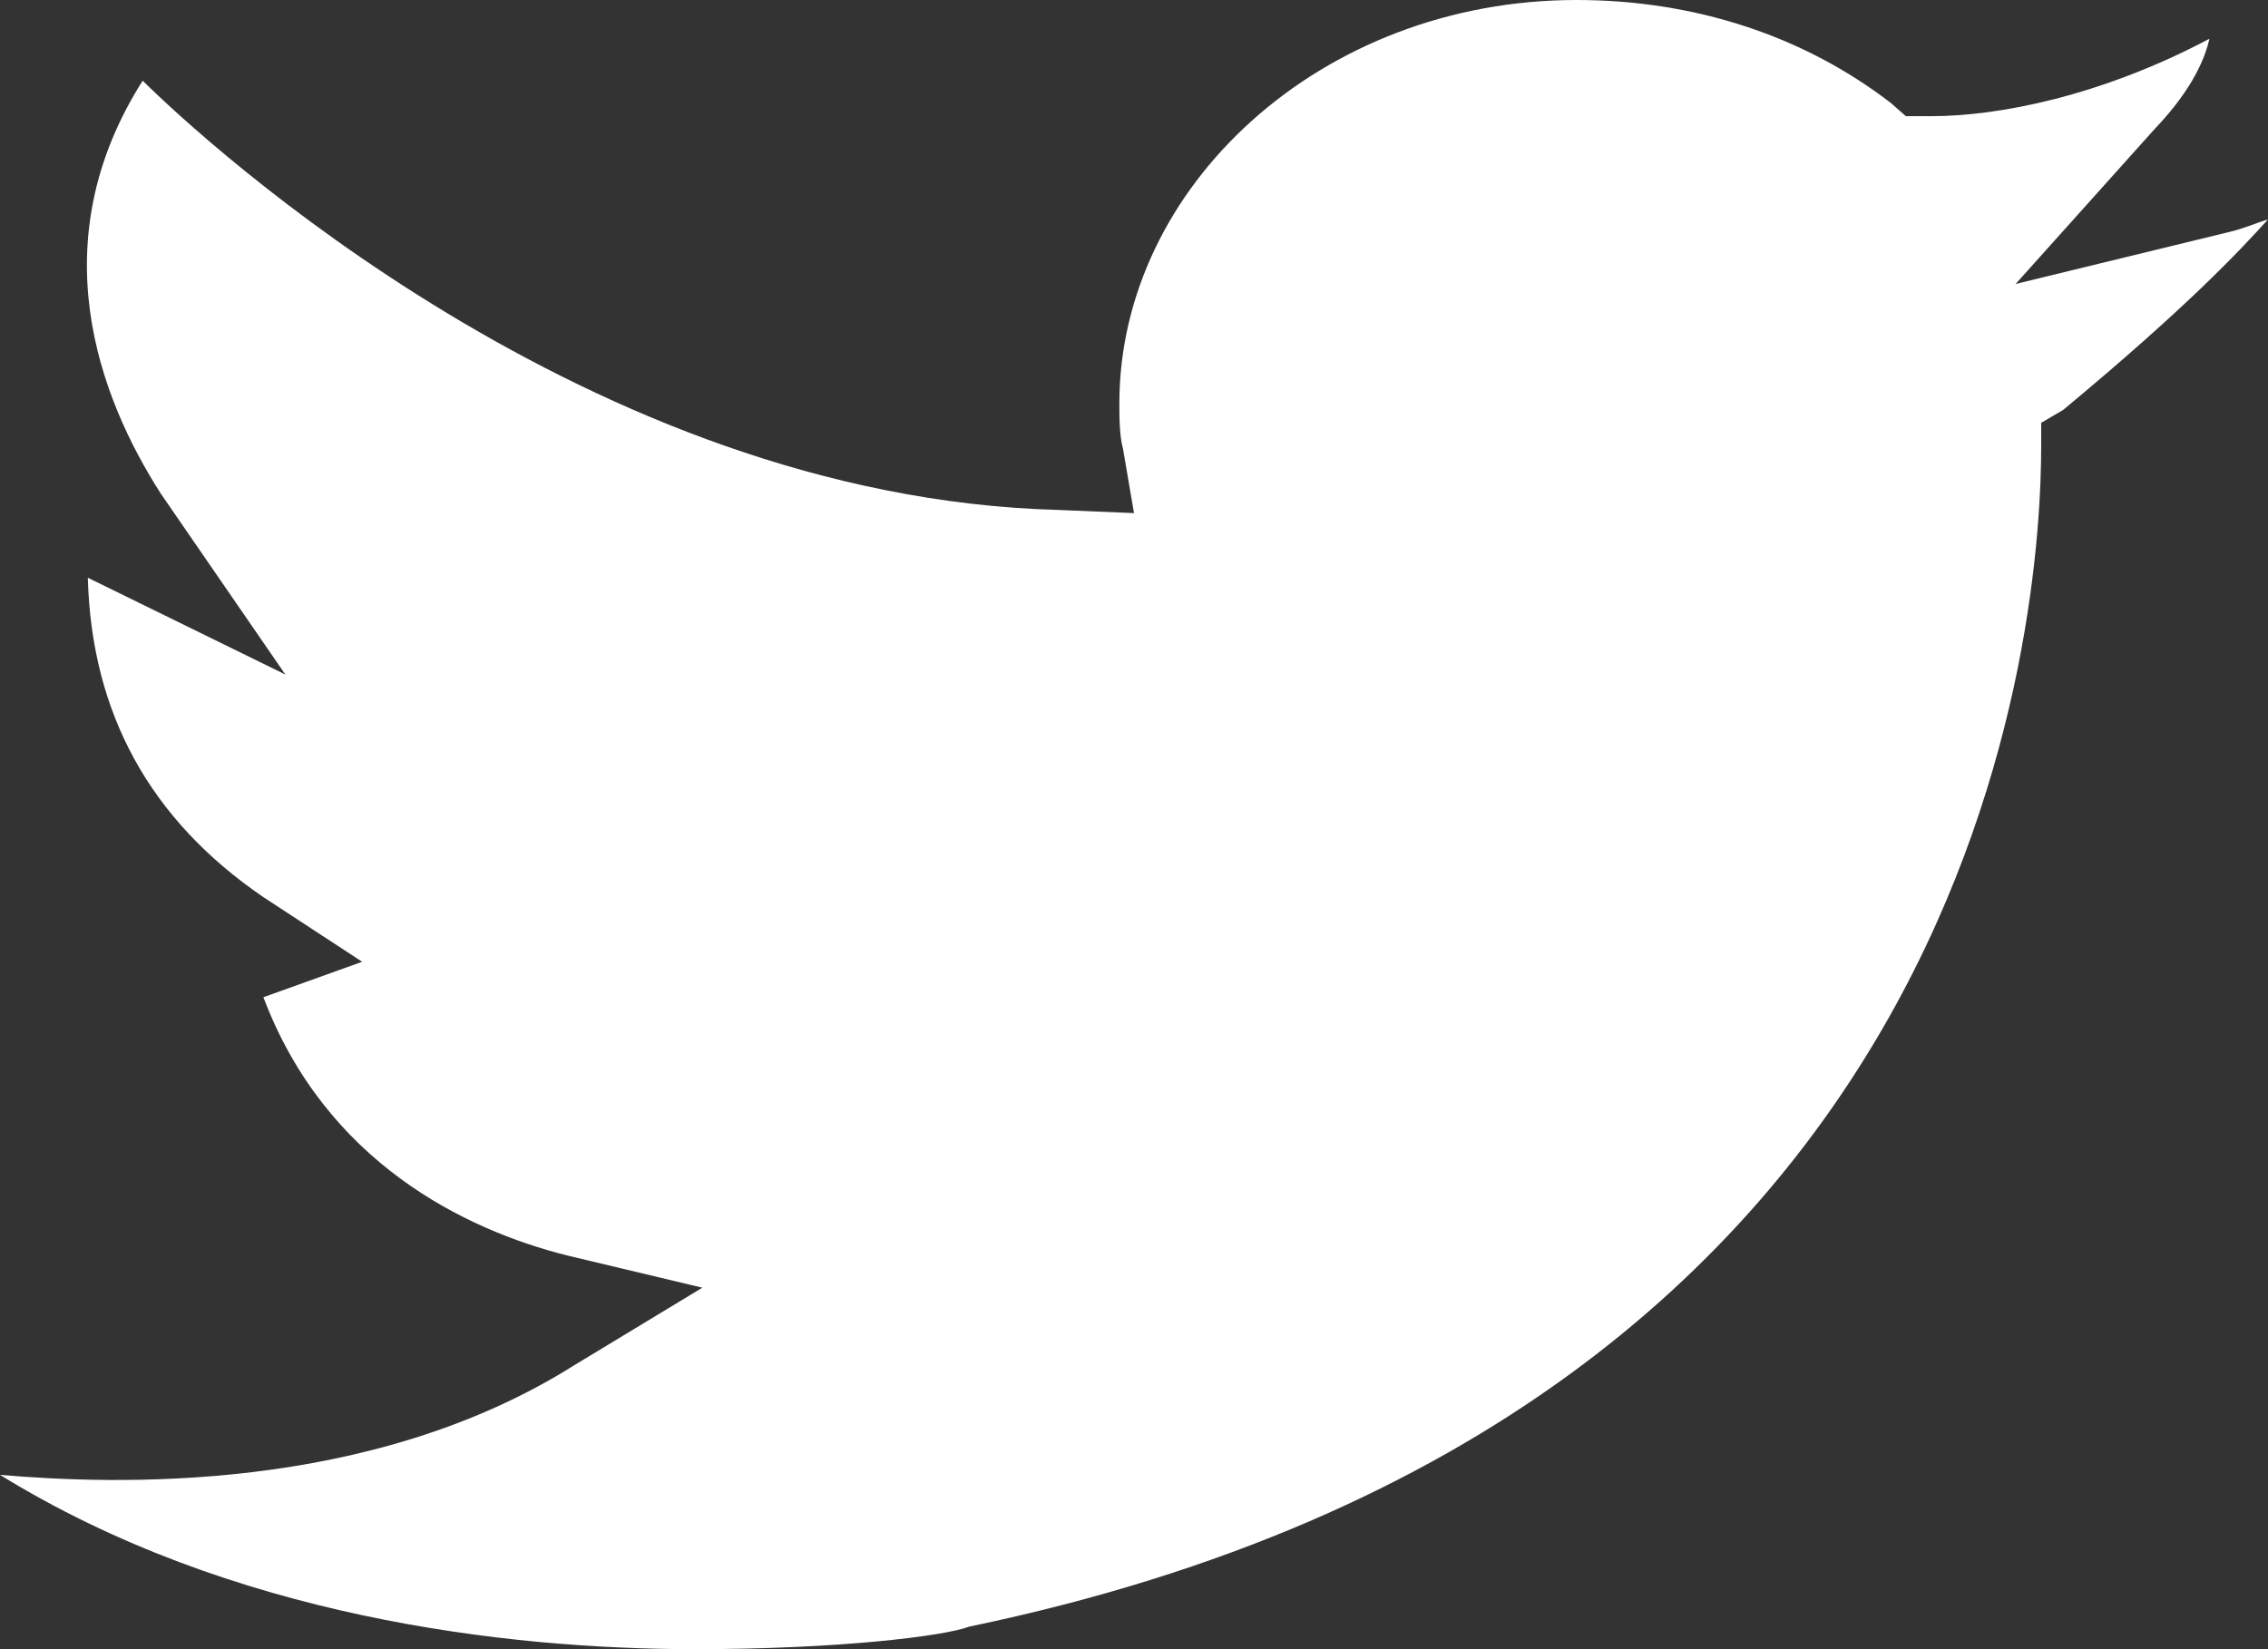 <svg
	width="22"
    height="16"
	viewBox="0 0 22 16"
	fill="none"
	xmlns="http://www.w3.org/2000/svg"
	>
	<rect x="0" y="0" width="22" height="16" fill="#333333" stroke="none"/>
	<path
	d="M19.552 2.755L20.9 1.252C21.29 0.845 21.397 0.532 21.432 0.376C20.368 0.939 19.374 1.127 18.735 1.127H18.487L18.345 1.002C17.494 0.344 16.429 0 15.293 0C12.81 0 10.858 1.816 10.858 3.914C10.858 4.039 10.858 4.227 10.893 4.352L11 4.978L10.255 4.947C5.713 4.822 1.987 1.378 1.384 0.783C0.39 2.348 0.958 3.851 1.561 4.791L2.768 6.544L0.852 5.605C0.887 6.92 1.455 7.953 2.555 8.704L3.513 9.331L2.555 9.675C3.158 11.272 4.506 11.93 5.5 12.18L6.813 12.493L5.571 13.245C3.584 14.497 1.1 14.403 0 14.309C2.235 15.687 4.897 16 6.742 16C8.126 16 9.155 15.875 9.403 15.781C19.339 13.714 19.8 5.886 19.8 4.321V4.102L20.013 3.977C21.219 2.975 21.716 2.442 22 2.129C21.893 2.16 21.752 2.223 21.61 2.254L19.552 2.755Z"
	fill="white"
	/>
</svg>